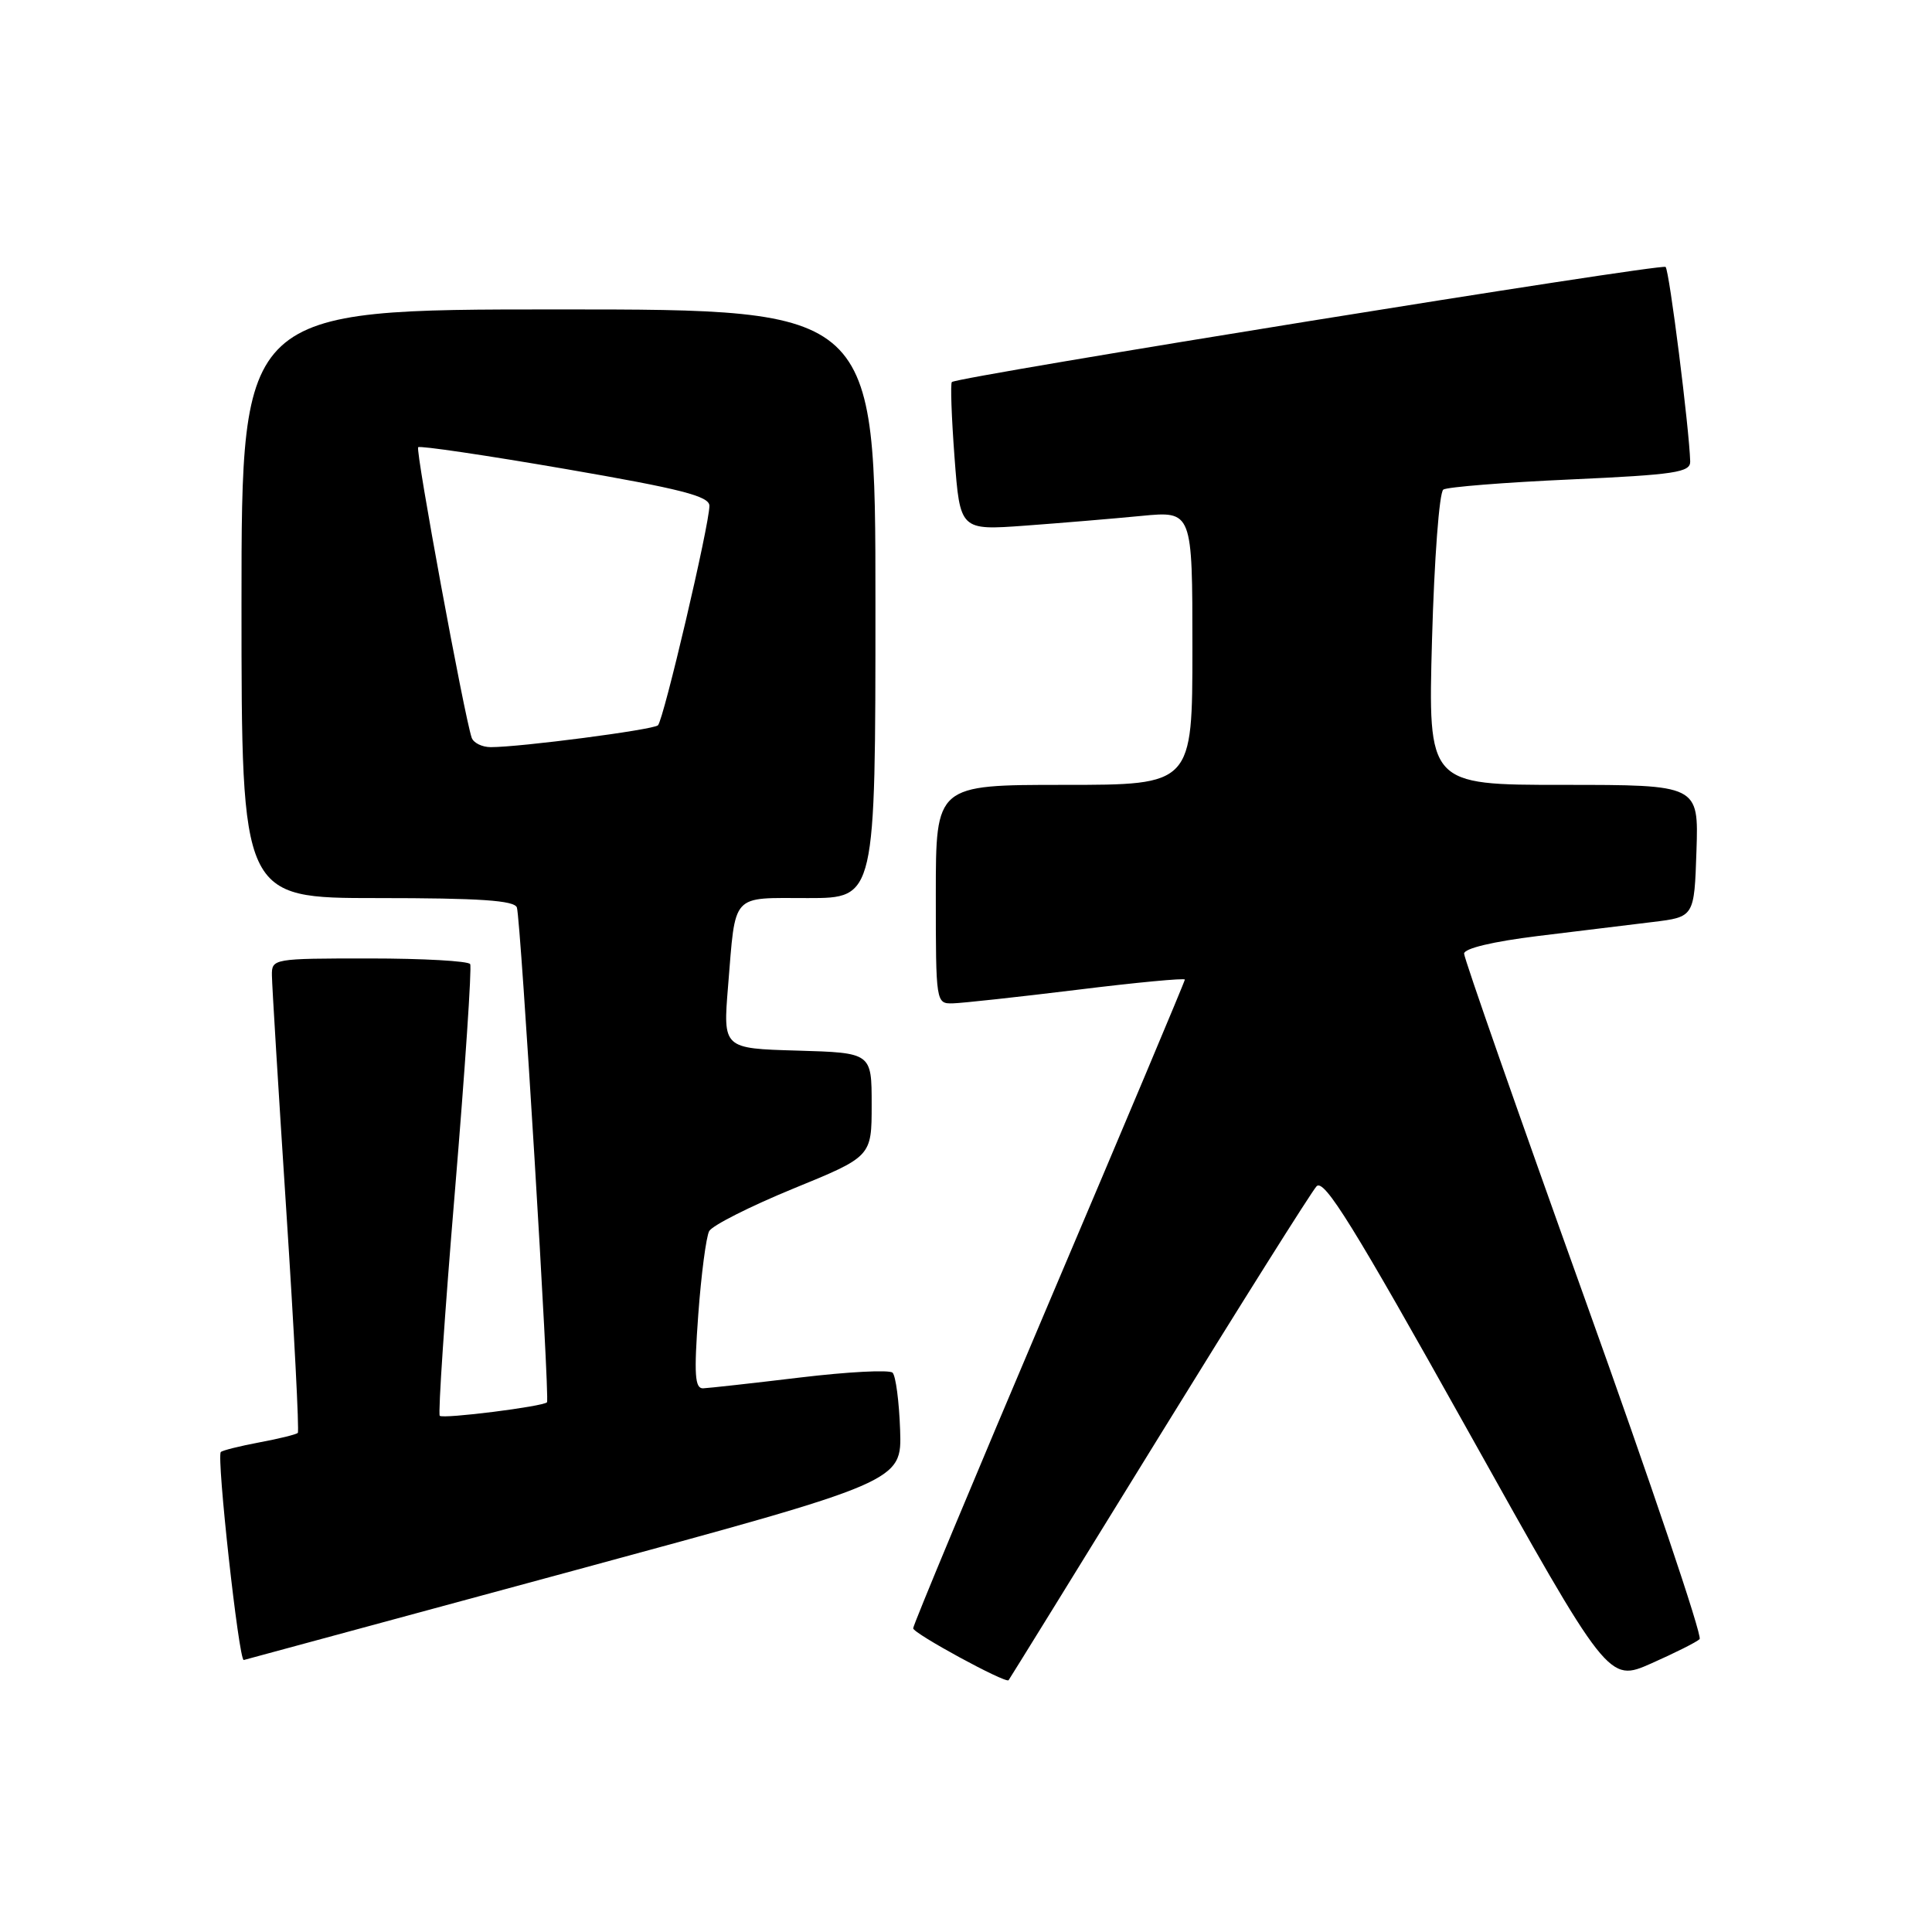 <?xml version="1.0" encoding="UTF-8" standalone="no"?>
<!DOCTYPE svg PUBLIC "-//W3C//DTD SVG 1.1//EN" "http://www.w3.org/Graphics/SVG/1.1/DTD/svg11.dtd" >
<svg xmlns="http://www.w3.org/2000/svg" xmlns:xlink="http://www.w3.org/1999/xlink" version="1.1" viewBox="0 0 256 256">
 <g >
 <path fill="currentColor"
d=" M 153.50 190.50 C 164.35 172.90 173.78 157.91 174.45 157.19 C 175.45 156.14 179.34 162.43 194.41 189.40 C 213.13 222.92 213.13 222.92 218.81 220.41 C 221.94 219.02 224.82 217.58 225.21 217.19 C 225.60 216.80 218.74 196.46 209.96 171.99 C 201.18 147.52 194.00 126.99 194.00 126.36 C 194.00 125.67 197.83 124.76 203.75 124.03 C 209.11 123.38 215.97 122.54 219.00 122.17 C 224.50 121.50 224.50 121.50 224.79 112.75 C 225.08 104.00 225.08 104.00 207.15 104.00 C 189.22 104.00 189.22 104.00 189.75 84.75 C 190.05 74.07 190.71 65.22 191.25 64.87 C 191.78 64.53 199.37 63.92 208.11 63.53 C 221.96 62.90 223.99 62.59 223.96 61.15 C 223.84 56.83 221.20 35.86 220.70 35.37 C 220.21 34.87 127.05 49.89 126.13 50.62 C 125.92 50.78 126.08 55.27 126.48 60.60 C 127.21 70.28 127.21 70.28 135.85 69.65 C 140.61 69.30 147.54 68.72 151.25 68.36 C 158.00 67.71 158.00 67.71 158.00 85.86 C 158.00 104.00 158.00 104.00 141.00 104.00 C 124.00 104.00 124.00 104.00 124.00 118.50 C 124.00 132.88 124.02 133.00 126.25 132.95 C 127.49 132.92 134.91 132.11 142.75 131.15 C 150.59 130.18 157.00 129.58 157.00 129.80 C 157.00 130.03 148.90 149.28 139.00 172.58 C 129.10 195.89 121.00 215.32 121.00 215.76 C 121.00 216.43 133.19 223.06 133.64 222.64 C 133.72 222.56 142.66 208.10 153.50 190.50 Z  M 76.00 208.12 C 119.50 196.32 119.50 196.32 119.27 189.48 C 119.14 185.71 118.69 182.30 118.27 181.89 C 117.85 181.48 112.33 181.77 106.00 182.53 C 99.67 183.29 93.90 183.93 93.16 183.96 C 92.07 183.99 91.95 182.11 92.52 174.25 C 92.91 168.89 93.57 163.88 93.97 163.13 C 94.38 162.38 99.39 159.85 105.11 157.50 C 115.50 153.25 115.50 153.25 115.50 146.37 C 115.50 139.50 115.50 139.50 105.65 139.21 C 95.80 138.93 95.80 138.93 96.47 130.71 C 97.50 118.18 96.76 119.00 107.07 119.00 C 116.00 119.00 116.00 119.00 116.00 80.00 C 116.00 41.00 116.00 41.00 74.00 41.00 C 32.00 41.00 32.00 41.00 32.00 80.00 C 32.00 119.00 32.00 119.00 50.03 119.00 C 63.56 119.00 68.17 119.31 68.49 120.25 C 69.00 121.73 72.87 185.36 72.48 185.81 C 72.00 186.37 58.71 188.04 58.27 187.60 C 58.03 187.36 58.93 173.97 60.28 157.83 C 61.62 141.70 62.53 128.16 62.30 127.75 C 62.07 127.34 56.06 127.00 48.94 127.00 C 36.18 127.00 36.00 127.03 36.03 129.25 C 36.04 130.49 36.90 144.55 37.94 160.50 C 38.98 176.45 39.66 189.67 39.46 189.87 C 39.26 190.07 36.97 190.64 34.38 191.12 C 31.79 191.61 29.48 192.18 29.26 192.40 C 28.67 193.00 31.65 220.08 32.30 219.96 C 32.41 219.94 52.08 214.61 76.00 208.12 Z  M 62.50 97.75 C 61.53 94.94 55.02 59.65 55.41 59.26 C 55.63 59.03 64.41 60.33 74.91 62.14 C 90.28 64.79 94.00 65.75 94.00 67.02 C 94.00 69.54 87.92 95.44 87.18 96.11 C 86.50 96.71 68.99 99.00 65.03 99.00 C 63.88 99.00 62.74 98.44 62.50 97.75 Z "/>
</g>
</svg>
